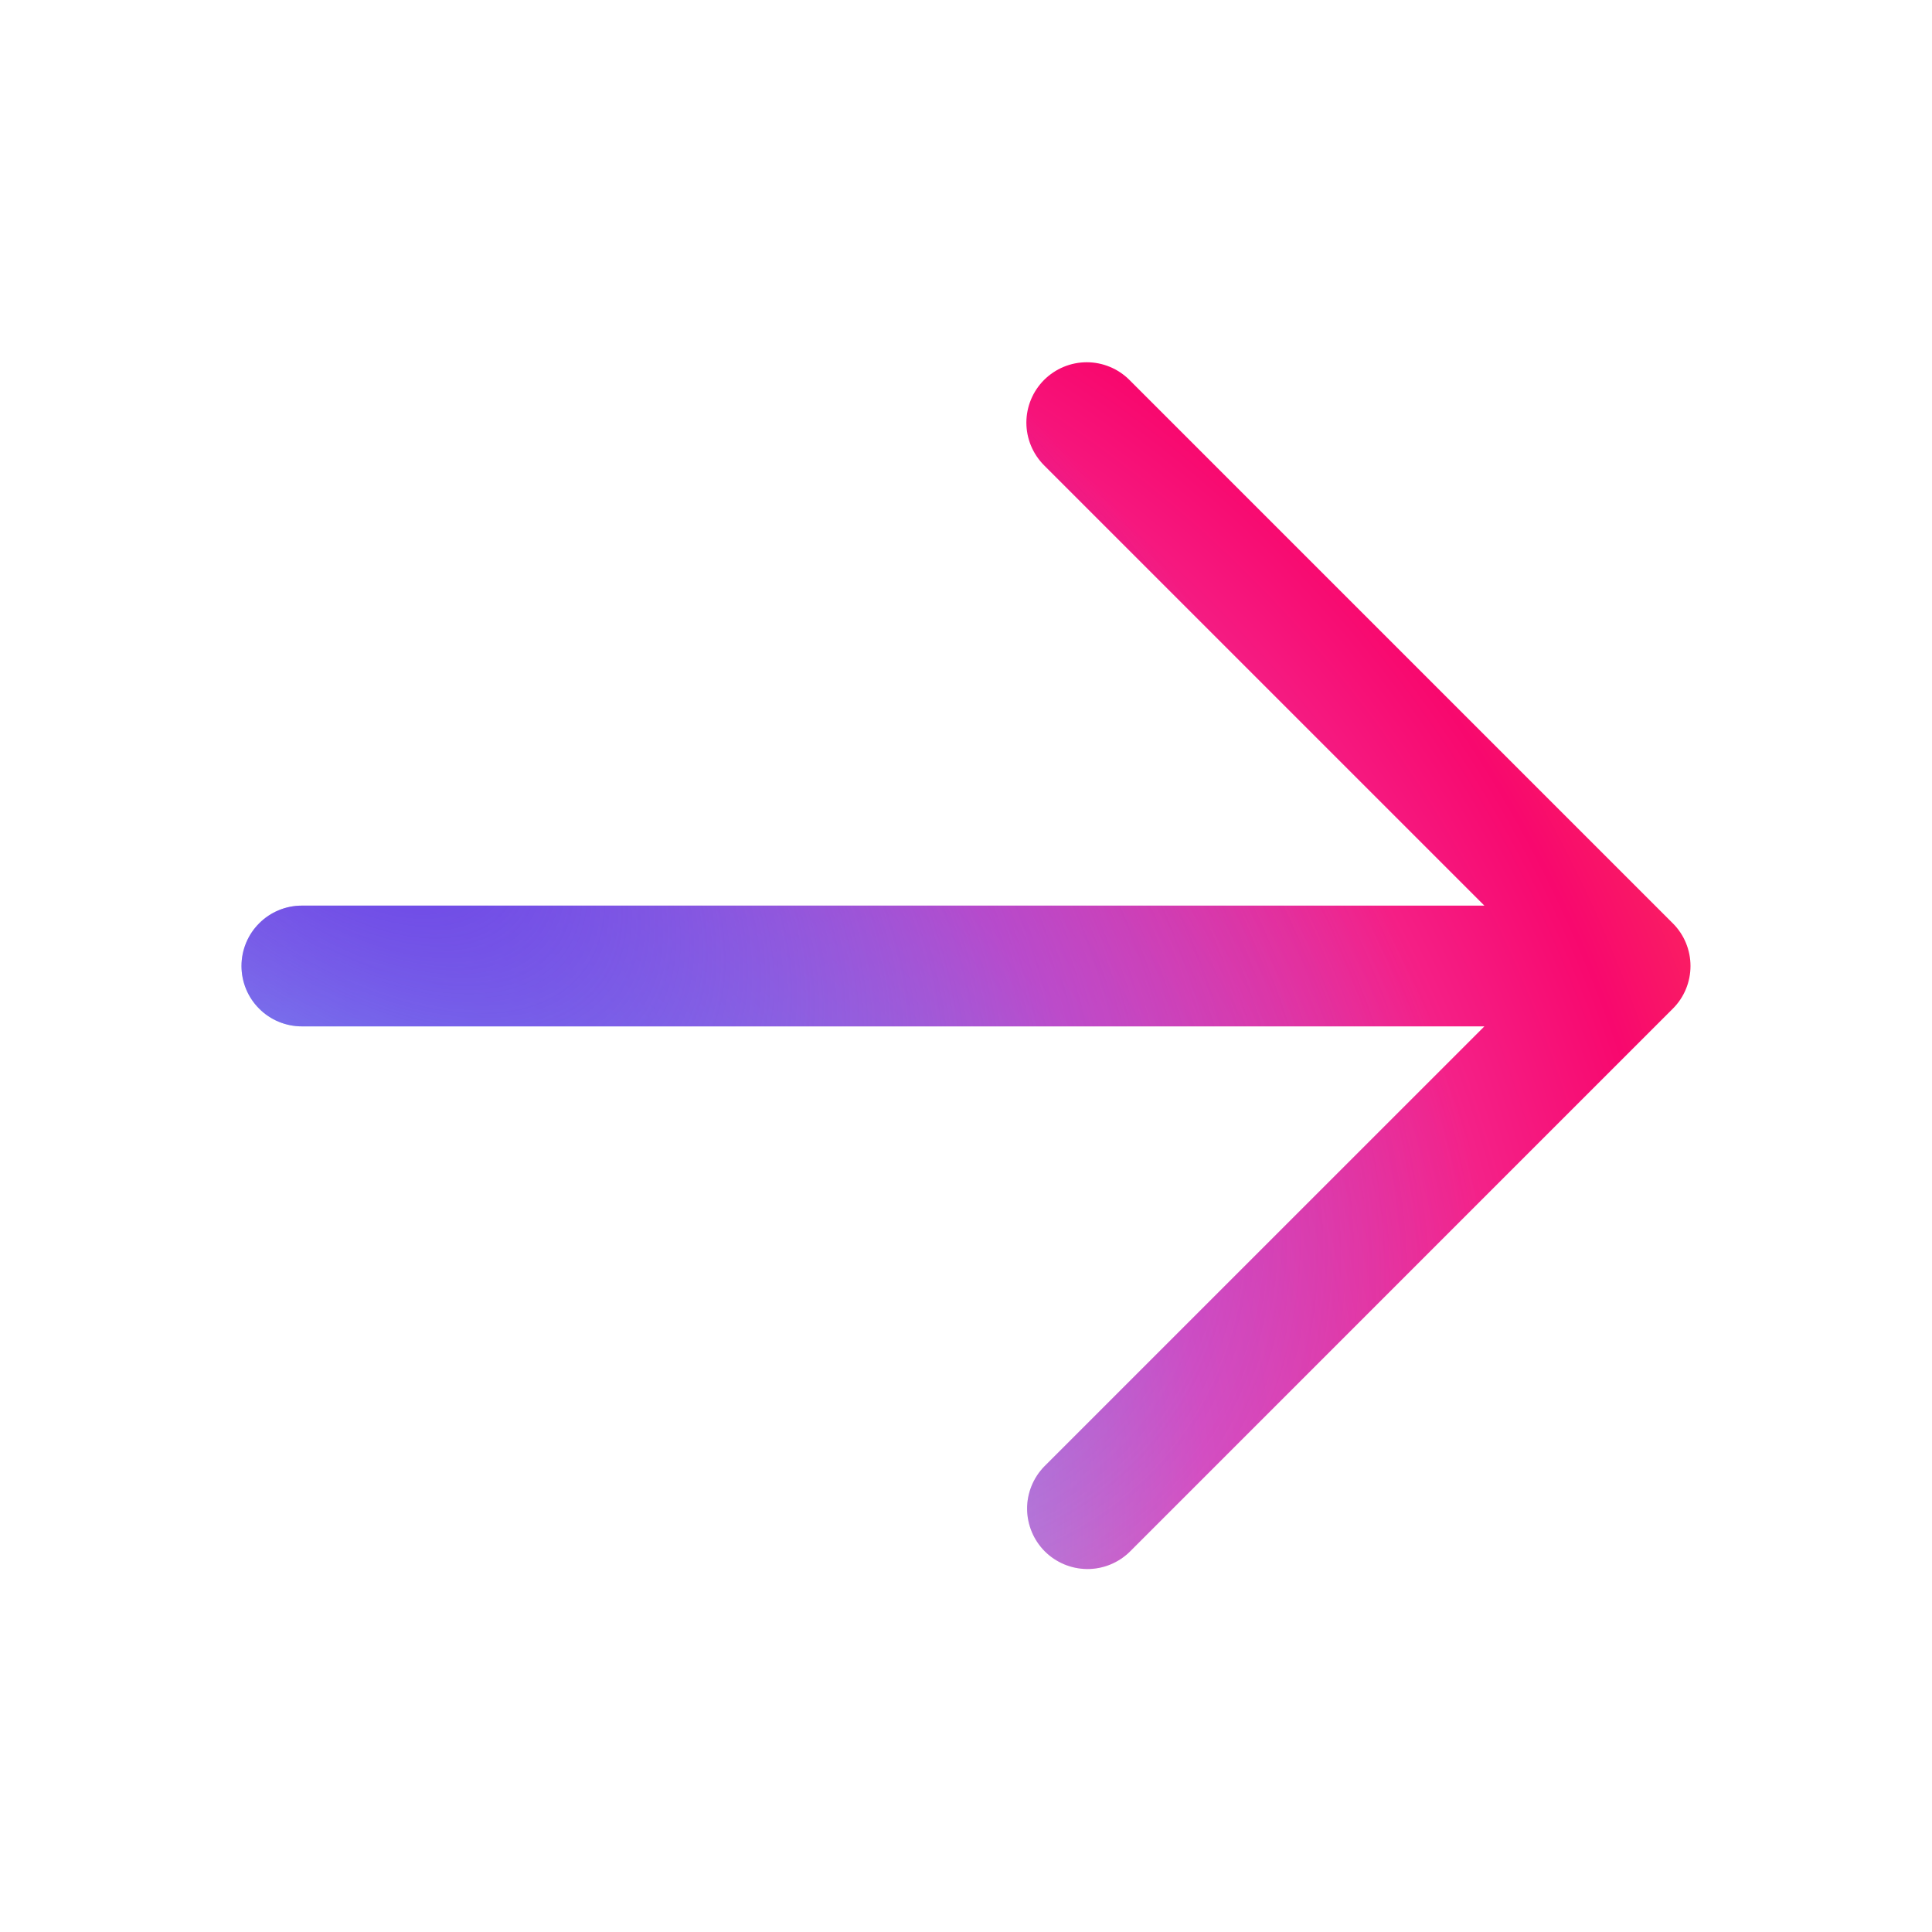 <svg width="32" height="32" viewBox="0 0 32 32" fill="none" xmlns="http://www.w3.org/2000/svg">
<path fill-rule="evenodd" clip-rule="evenodd" d="M18 6C17.735 6 17.481 6.106 17.293 6.293C17.106 6.481 17 6.735 17 7C17 7.265 17.106 7.519 17.293 7.707L24.586 15H5C4.735 15 4.48 15.105 4.293 15.293C4.105 15.48 4 15.735 4 16C4 16.265 4.105 16.52 4.293 16.707C4.48 16.895 4.735 17 5 17H24.586L17.293 24.293C17.111 24.482 17.01 24.734 17.012 24.996C17.015 25.259 17.12 25.509 17.305 25.695C17.491 25.88 17.741 25.985 18.004 25.988C18.266 25.99 18.518 25.889 18.707 25.707L27.697 16.717C27.7 16.714 27.704 16.711 27.707 16.707C27.895 16.52 28 16.265 28 16C28 15.735 27.895 15.48 27.707 15.293C27.703 15.289 27.699 15.285 27.695 15.281L18.707 6.293C18.52 6.106 18.265 6 18 6Z" fill="url(#paint0_radial_644_2411)"/>
<path fill-rule="evenodd" clip-rule="evenodd" d="M18 6C17.735 6 17.481 6.106 17.293 6.293C17.106 6.481 17 6.735 17 7C17 7.265 17.106 7.519 17.293 7.707L24.586 15H5C4.735 15 4.48 15.105 4.293 15.293C4.105 15.48 4 15.735 4 16C4 16.265 4.105 16.52 4.293 16.707C4.48 16.895 4.735 17 5 17H24.586L17.293 24.293C17.111 24.482 17.01 24.734 17.012 24.996C17.015 25.259 17.12 25.509 17.305 25.695C17.491 25.88 17.741 25.985 18.004 25.988C18.266 25.99 18.518 25.889 18.707 25.707L27.697 16.717C27.7 16.714 27.704 16.711 27.707 16.707C27.895 16.52 28 16.265 28 16C28 15.735 27.895 15.48 27.707 15.293C27.703 15.289 27.699 15.285 27.695 15.281L18.707 6.293C18.52 6.106 18.265 6 18 6Z" fill="url(#paint1_radial_644_2411)"/>
<defs>
<radialGradient id="paint0_radial_644_2411" cx="0" cy="0" r="1" gradientUnits="userSpaceOnUse" gradientTransform="translate(4 25.988) rotate(-31.778) scale(32.747 30.614)">
<stop stop-color="#66D2FD"/>
<stop offset="0.25" stop-color="#91DDFF"/>
<stop offset="0.5" stop-color="#ED50B9"/>
<stop offset="0.75" stop-color="#F8086E"/>
<stop offset="0.94" stop-color="#FF5546"/>
</radialGradient>
<radialGradient id="paint1_radial_644_2411" cx="0" cy="0" r="1" gradientUnits="userSpaceOnUse" gradientTransform="translate(5.619 12.975) rotate(38.299) scale(26.008 14.171)">
<stop offset="0.015" stop-color="#6843E7"/>
<stop offset="0.861" stop-color="#6843E7" stop-opacity="0"/>
</radialGradient>
</defs>
</svg>
